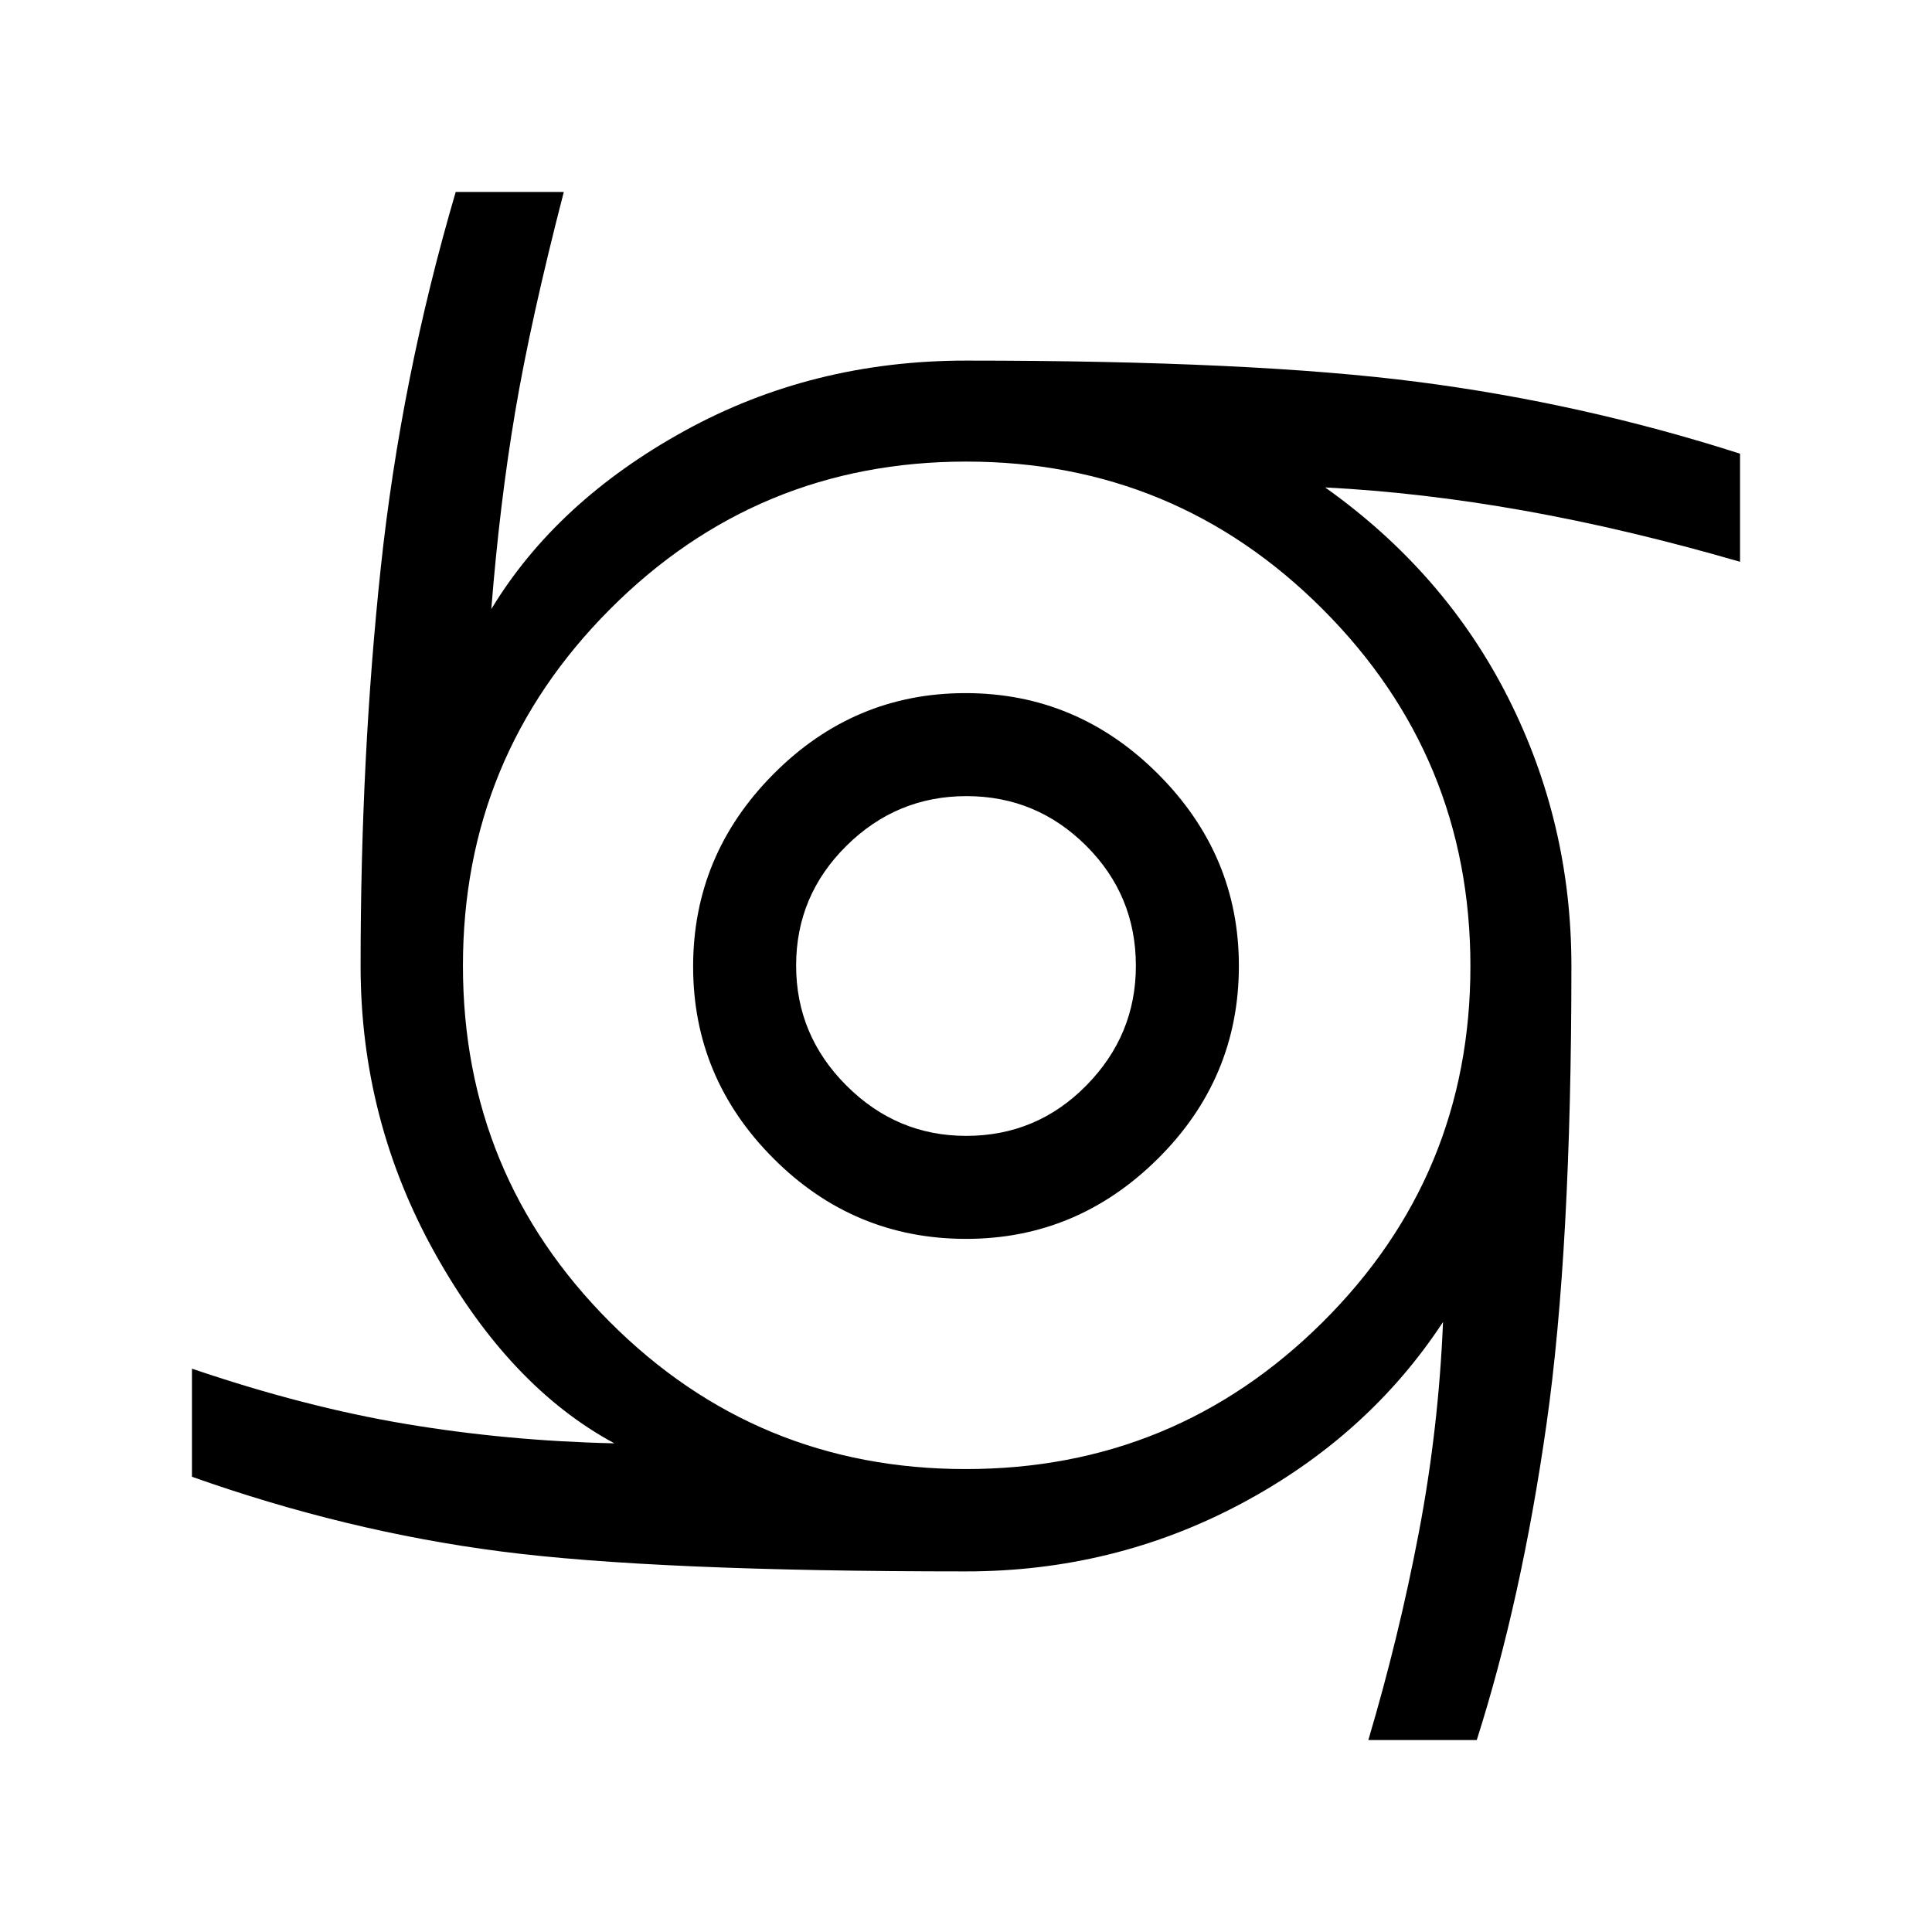 <svg xmlns="http://www.w3.org/2000/svg" height="40" viewBox="0 -960 960 960" width="40"><path d="M480.08-344.41q-55.84 0-95.75-39.96-39.92-39.96-39.92-95.37 0-55.5 39.96-95.68 39.96-40.17 95.37-40.17 55.5 0 95.68 40.17 40.17 40.18 40.17 95.34 0 55.84-40.17 95.75-40.18 39.92-95.34 39.92Zm0-51.18q35.05 0 59.69-25.02 24.64-25.01 24.64-59.47 0-35.05-24.72-59.69-24.73-24.64-59.44-24.64-34.71 0-59.69 24.72-24.97 24.73-24.97 59.44 0 34.71 25.02 59.69 25.01 24.97 59.47 24.97ZM679.92-95.38q15.26-51.47 25.09-103.13 9.84-51.67 12.02-104.59-37.24 56.69-100.4 90.31-63.17 33.61-136.63 33.61-154.46 0-231.21-9.93-76.74-9.92-153.41-37.1v-53.71q56 19.07 106.49 27.51 50.49 8.44 103.41 9.59-52.13-28.08-89.11-94.36-36.99-66.28-36.99-142.82 0-103.92 10.03-197.95 10.03-94.02 37.23-186.67h53.71q-16.48 63.7-24.2 109.48-7.72 45.78-11.82 97.78 32.36-53.43 95.84-88.45 63.49-35.01 140.03-35.01 142.64 0 224.56 10.59 81.93 10.6 160.06 35.67v53.71q-56-16.25-107.06-25.37-51.05-9.11-99.1-11.58 59.44 42.24 90.9 104.44 31.46 62.21 31.46 133.36 0 140.85-12.41 227.9-12.42 87.05-34.62 156.72h-53.87ZM479.86-230.03q103.88 0 177.33-72.97 73.45-72.98 73.45-176.86 0-103.88-73.31-177.33-73.31-73.45-177.19-73.45t-177 73.31q-73.11 73.31-73.11 177.19t72.97 177q72.98 73.11 176.86 73.11Z"/></svg>